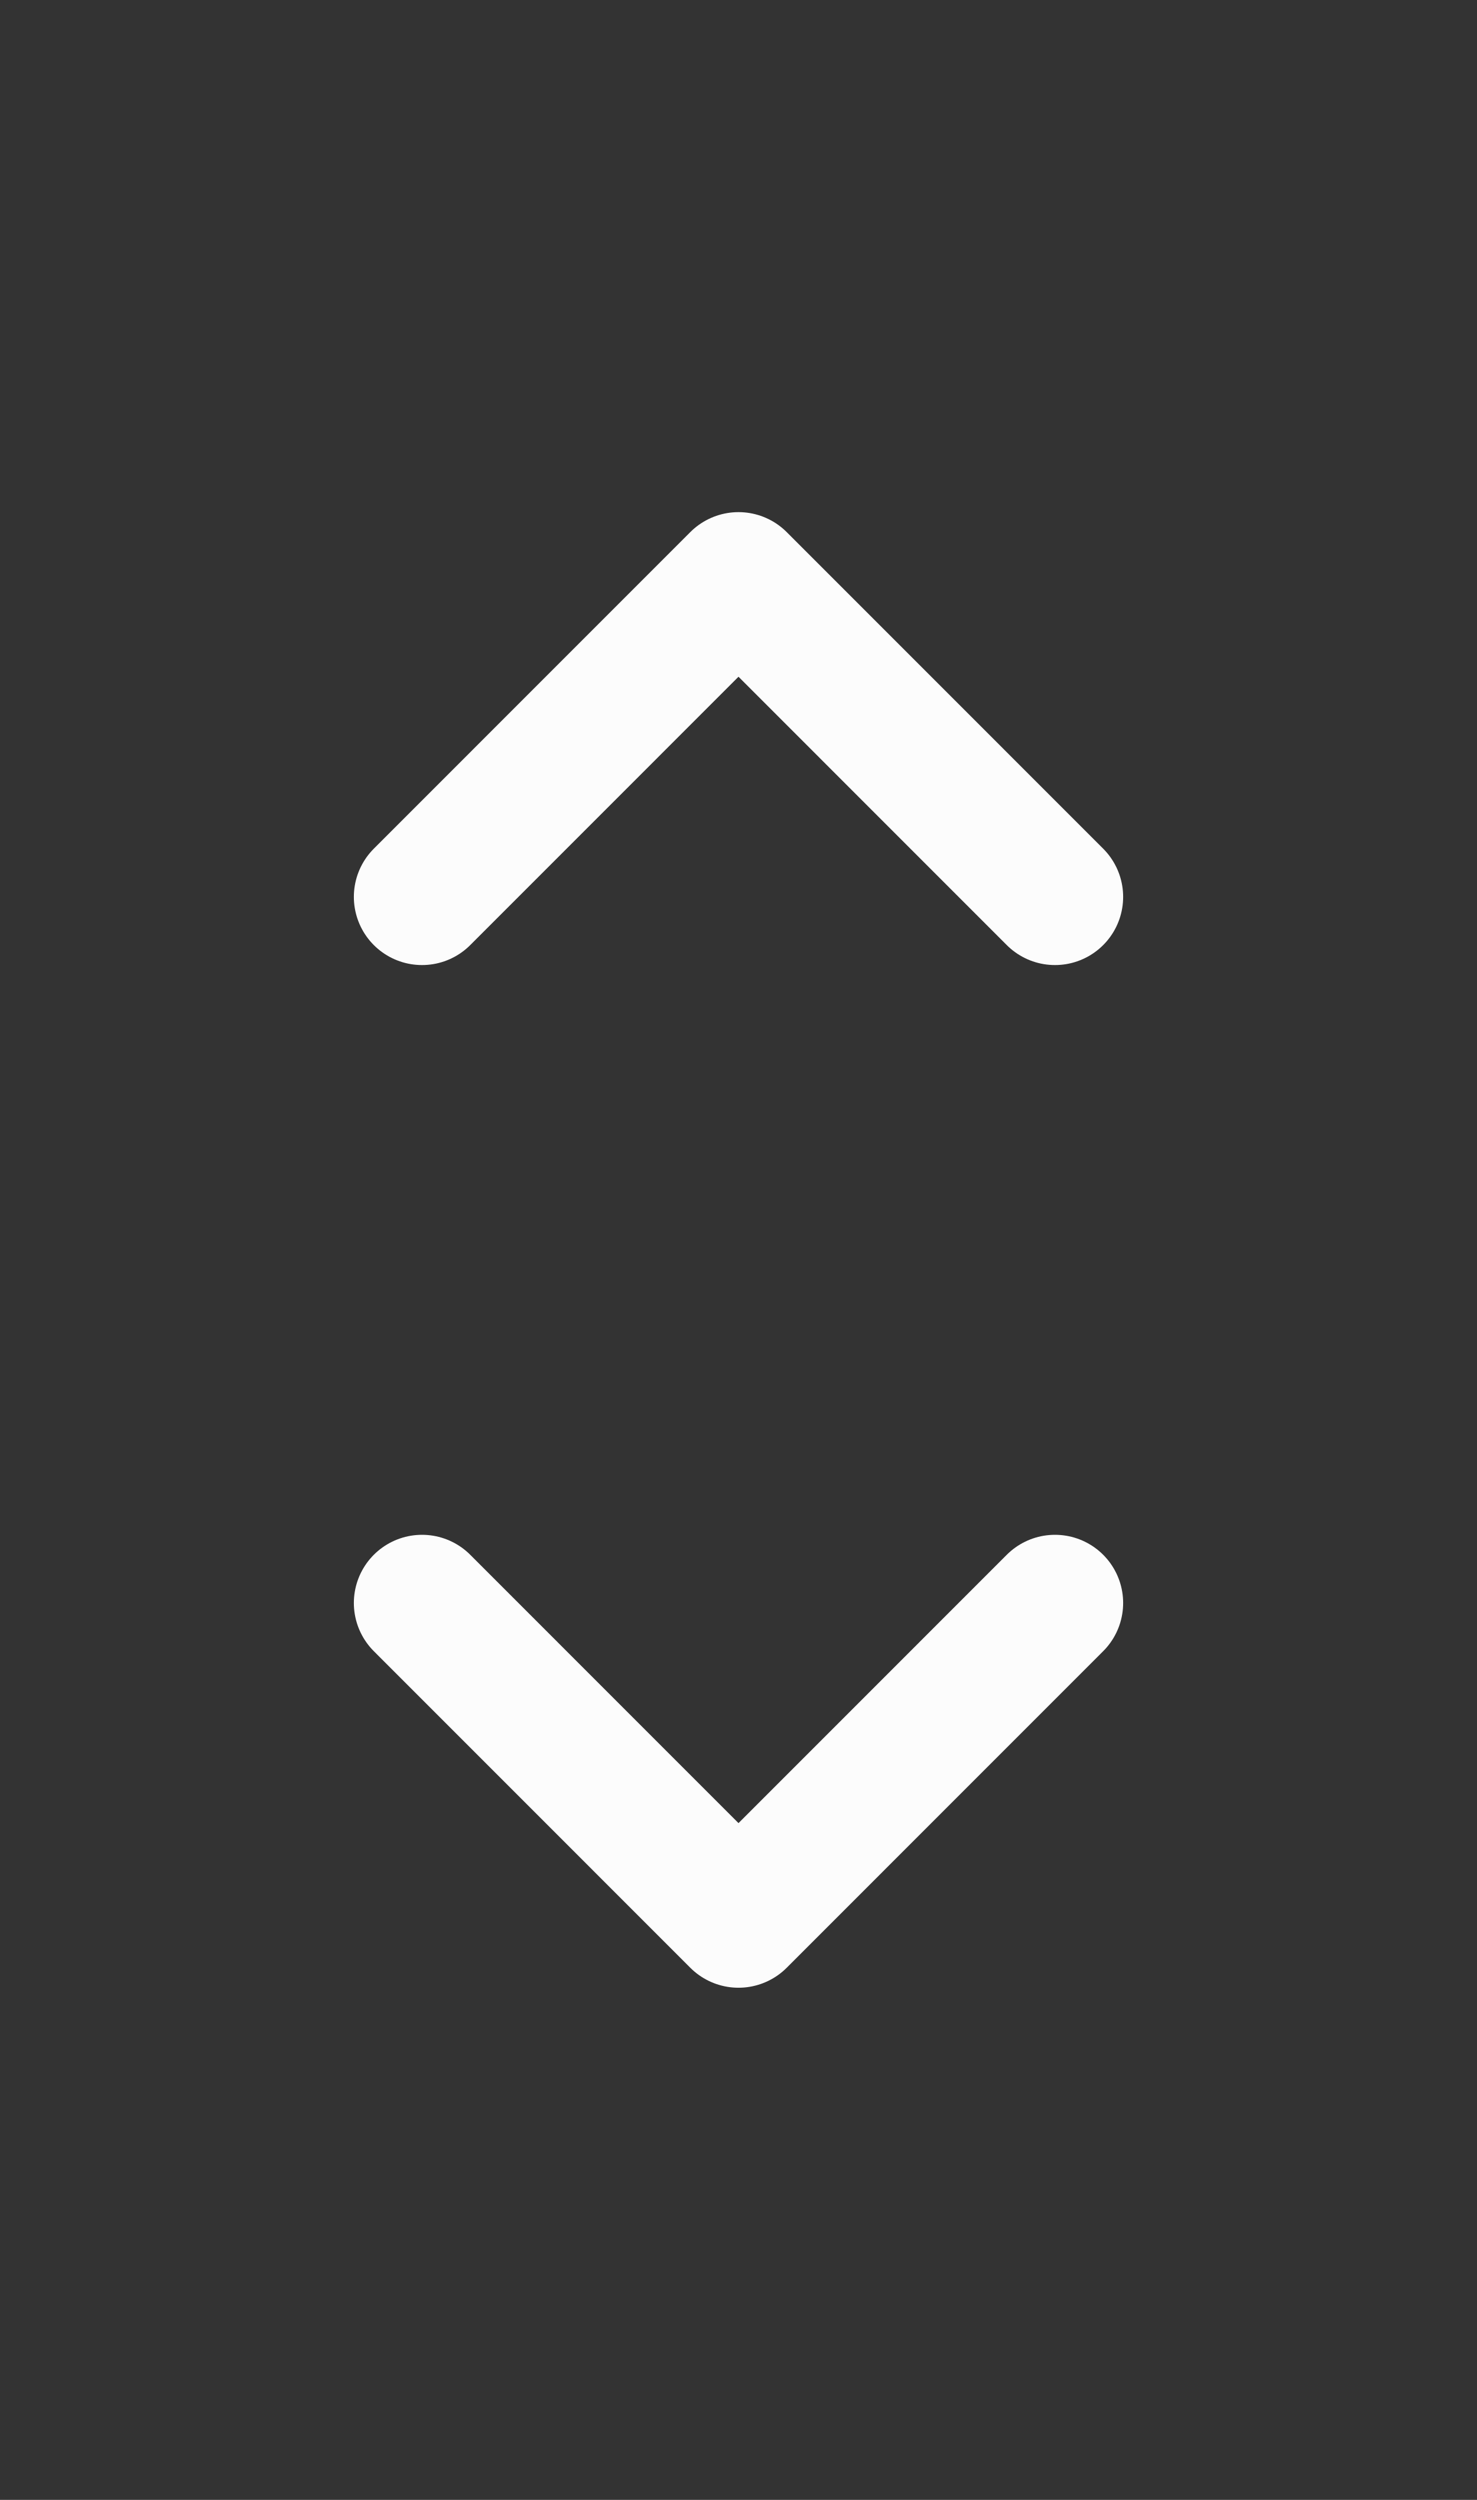 <svg width="26" height="44" viewBox="0 0 26 44" fill="none" xmlns="http://www.w3.org/2000/svg">
<rect x="0" y="0" width="26" height="44" fill="#333333" stroke="none"/>
<path d="M7.429 28.214L13 33.786L18.571 28.214" stroke="#FCFCFC" stroke-width="2.4" stroke-linecap="round" stroke-linejoin="round"/>
<path d="M18.571 15.786L13 10.214L7.429 15.786" stroke="#FCFCFC" stroke-width="2.4" stroke-linecap="round" stroke-linejoin="round"/>
</svg>
